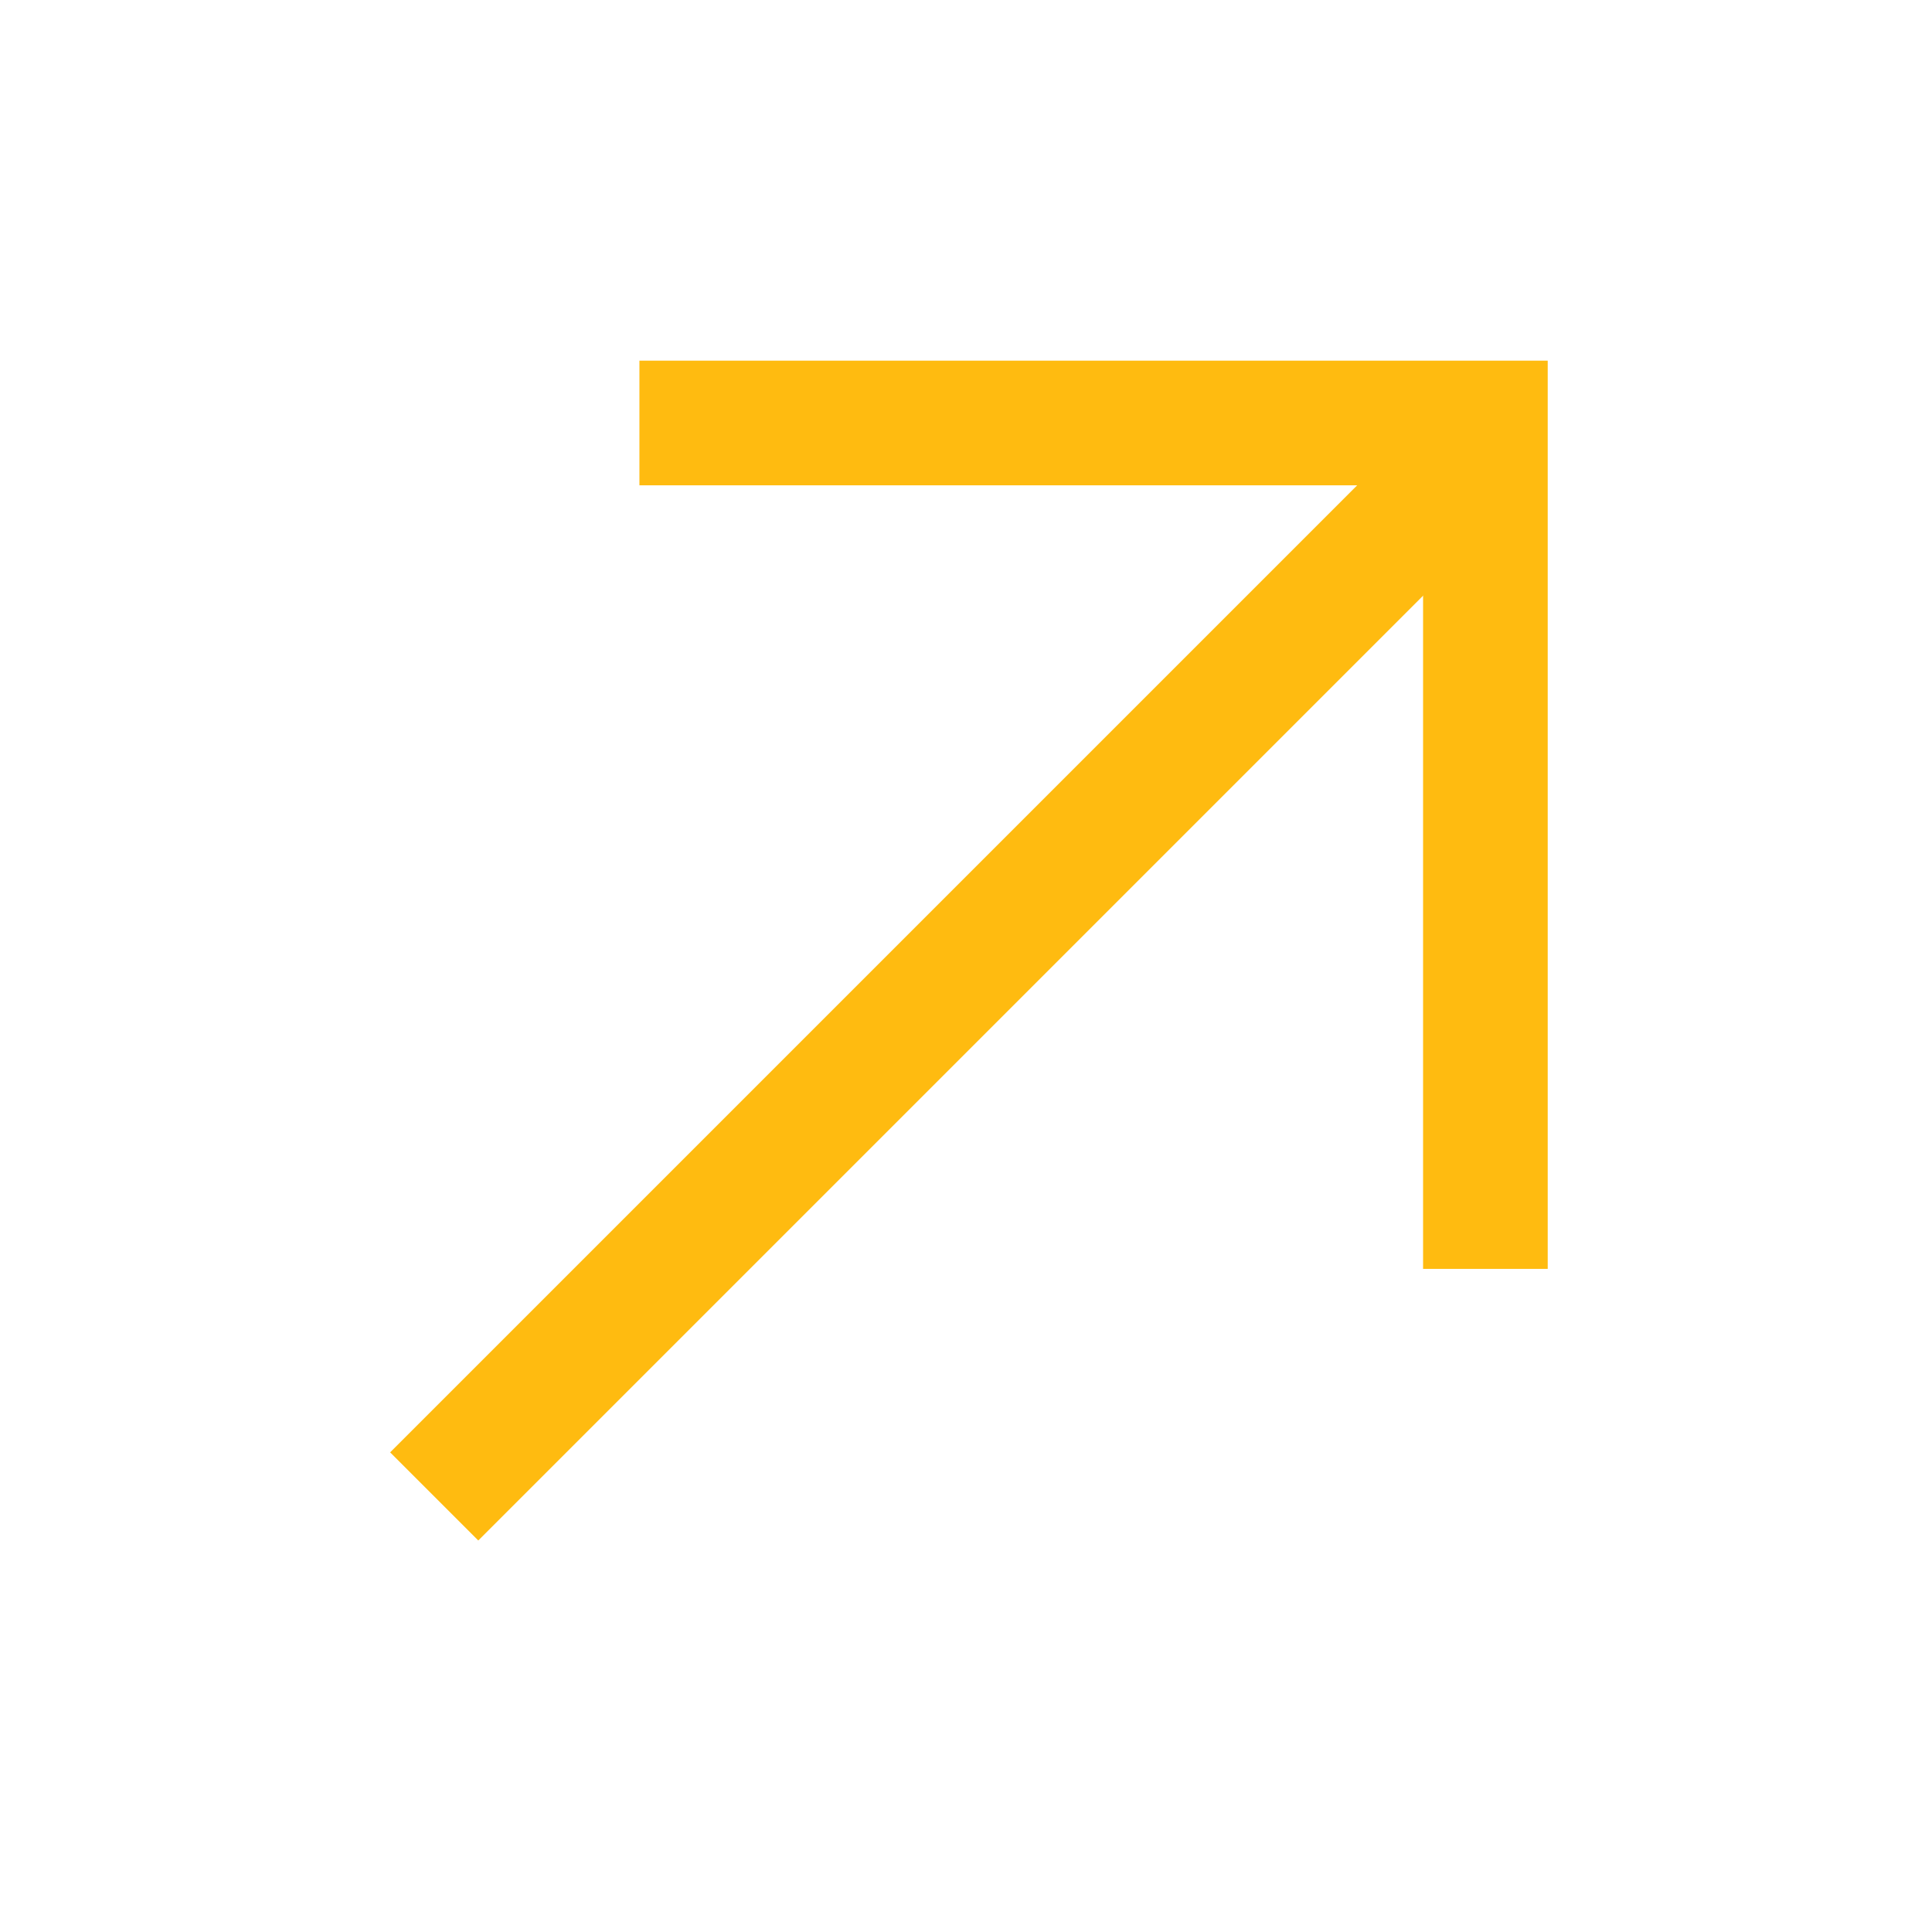 <svg width="31" height="31" viewBox="0 0 31 31" fill="none" xmlns="http://www.w3.org/2000/svg">
<line x1="23.934" y1="7.044" x2="6.967" y2="24.011" stroke="#FFBB10" stroke-width="2"/>
<path d="M23.834 20.36V6.787H10.26" stroke="#FFBB10" stroke-width="2"/>
</svg>
